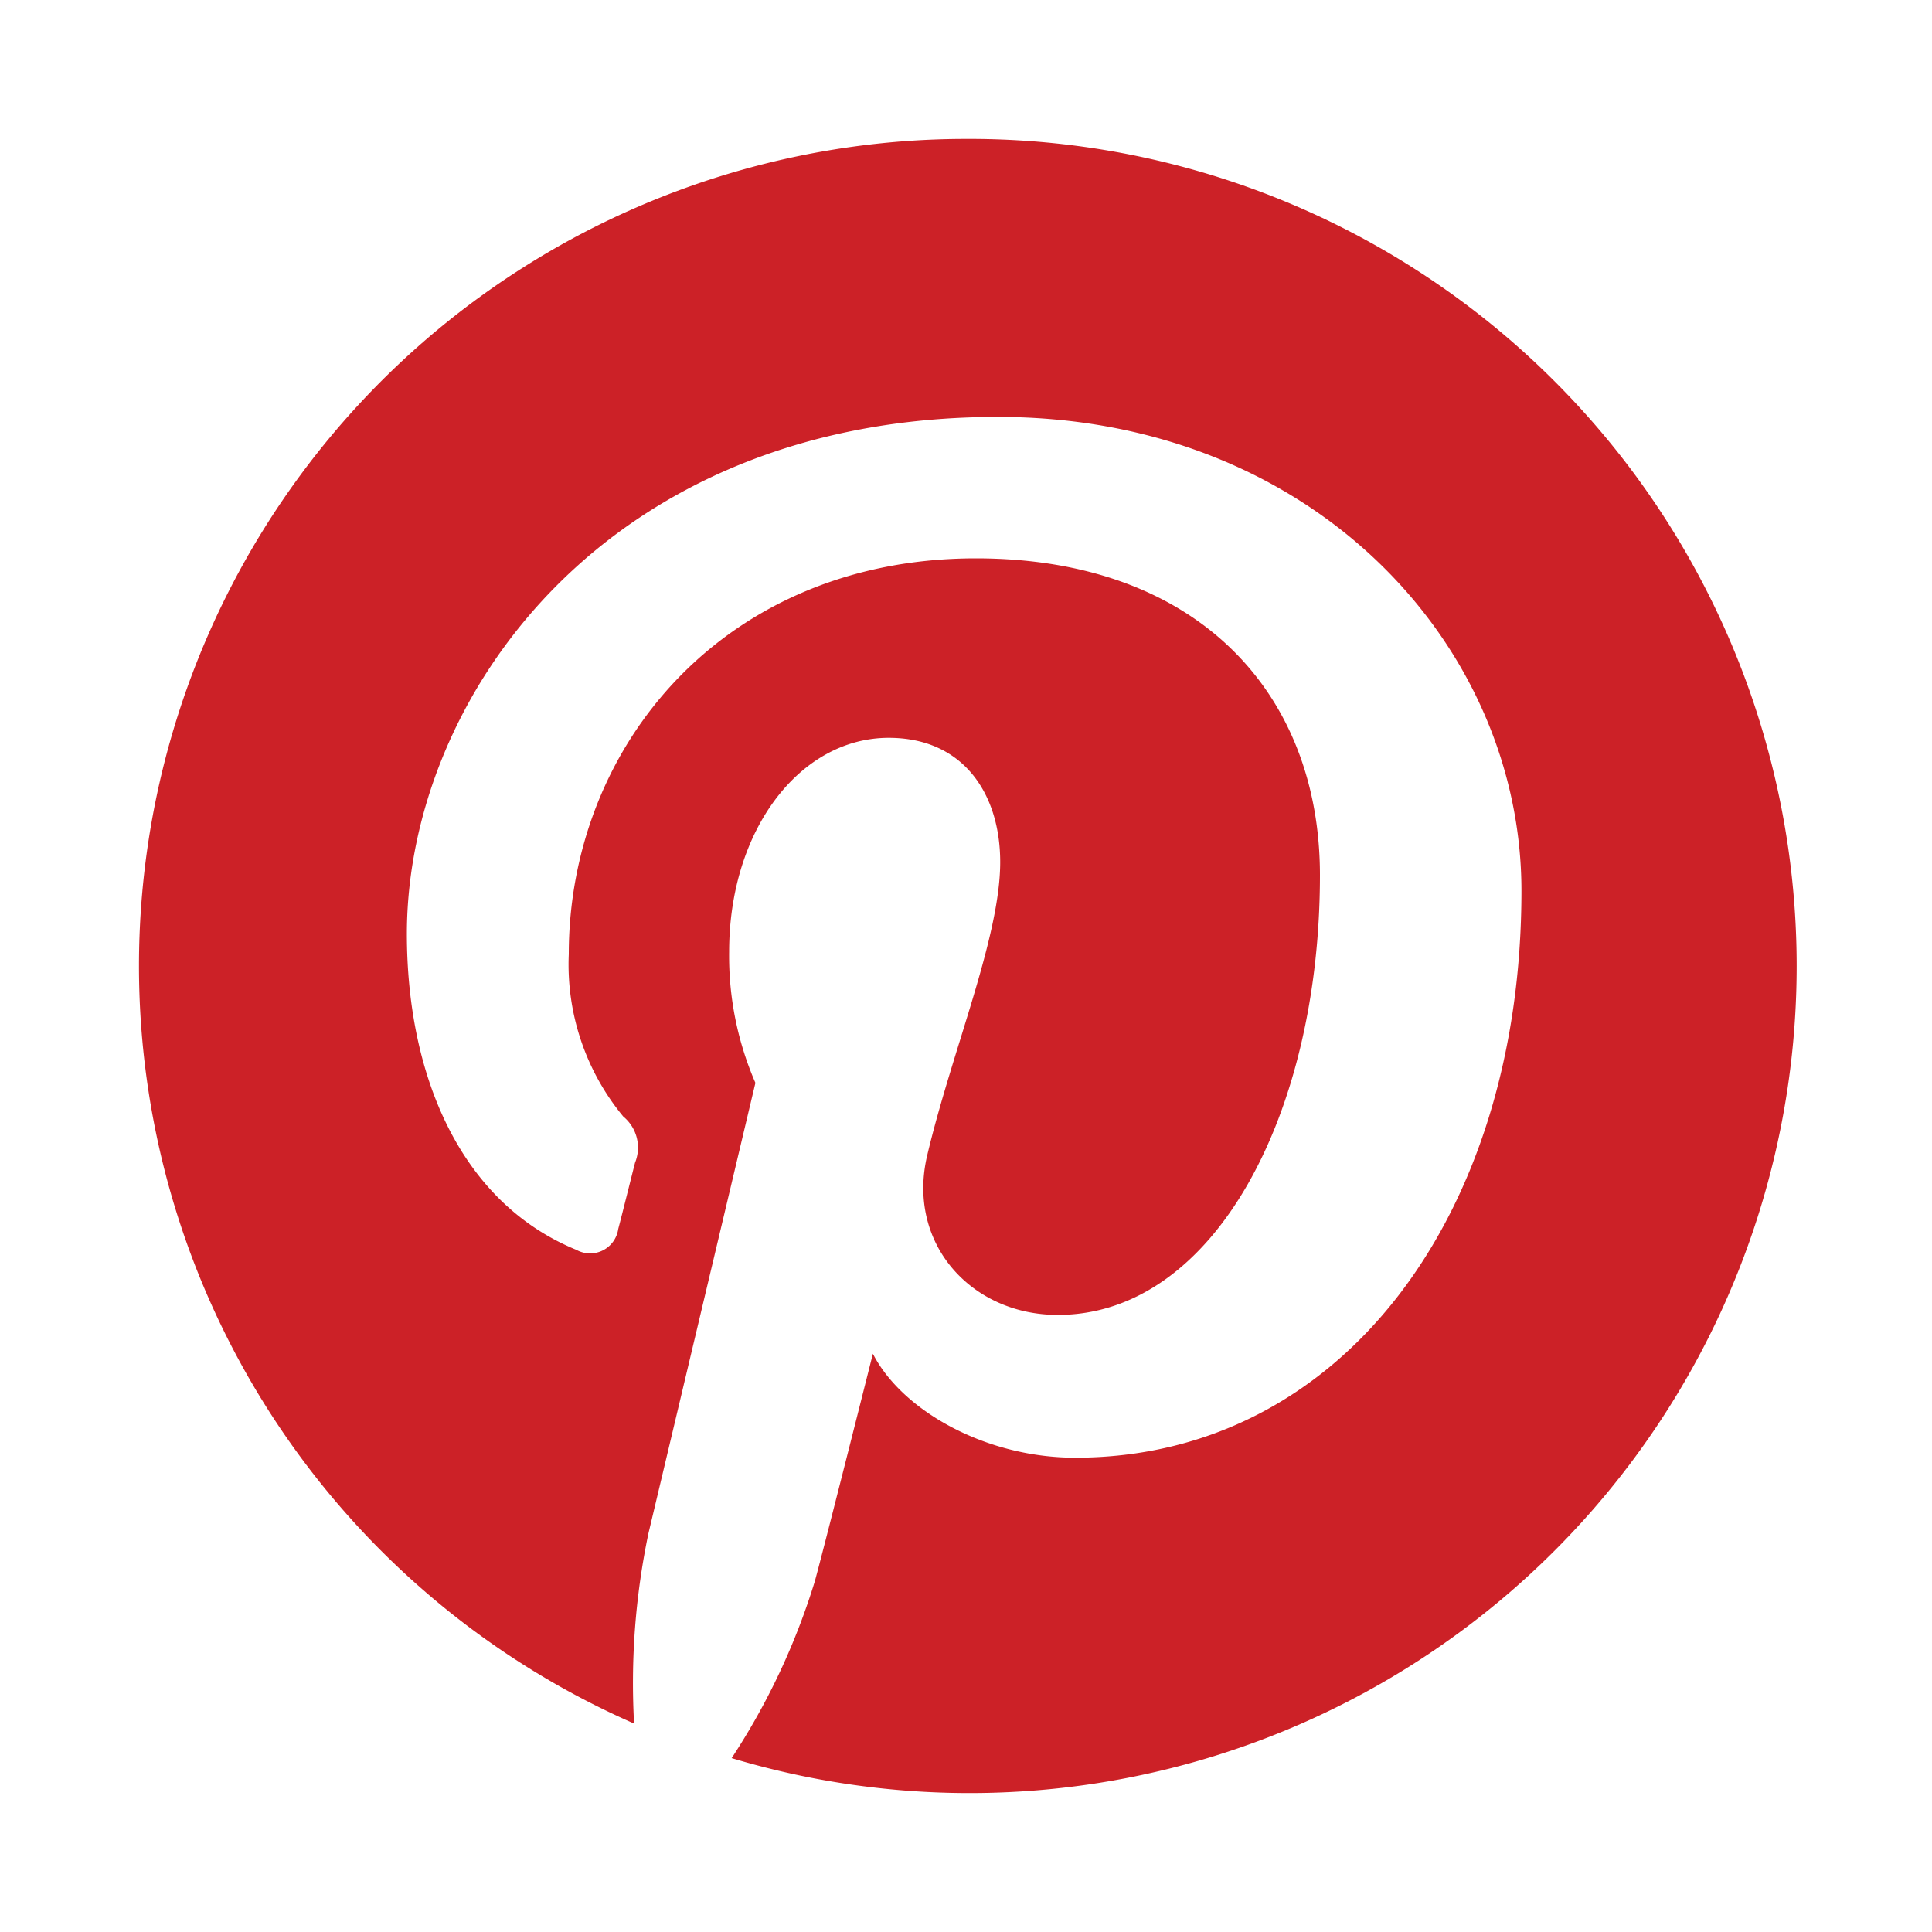 <svg id="Calque_1" data-name="Calque 1" xmlns="http://www.w3.org/2000/svg" viewBox="0 0 100 100"><defs><style>.cls-1{fill:#cc2127;}</style></defs><title>social-pinterest</title><path id="Icons" class="cls-1" d="M50,7.19A42.81,42.81,0,1,1,37.87,91a35.7,35.7,0,0,0,4.31-9.17c.52-1.9,3-11.76,3-11.76C46.68,73,51,75.45,55.65,75.45c13.77,0,23.1-12.54,23.1-29.34,0-12.69-10.76-24.53-27.1-24.53-20.34,0-30.59,14.59-30.59,26.75,0,7.36,2.78,13.91,8.77,16.36A1.47,1.47,0,0,0,32,63.61c.2-.75.67-2.65.87-3.43a2.08,2.08,0,0,0-.61-2.39,12.35,12.35,0,0,1-2.82-8.4c0-10.81,8.09-20.49,21.07-20.49,11.49,0,17.81,7,17.81,16.4,0,12.34-5.46,22.76-13.57,22.76-4.48,0-7.83-3.7-6.76-8.25,1.28-5.42,3.78-11.28,3.78-15.19,0-3.5-1.88-6.43-5.77-6.43-4.58,0-8.26,4.74-8.26,11.08a16.48,16.48,0,0,0,1.36,6.78S34.39,75.9,33.56,79.38a37.88,37.88,0,0,0-.74,9.83A42.81,42.81,0,0,1,50,7.19"/></svg>